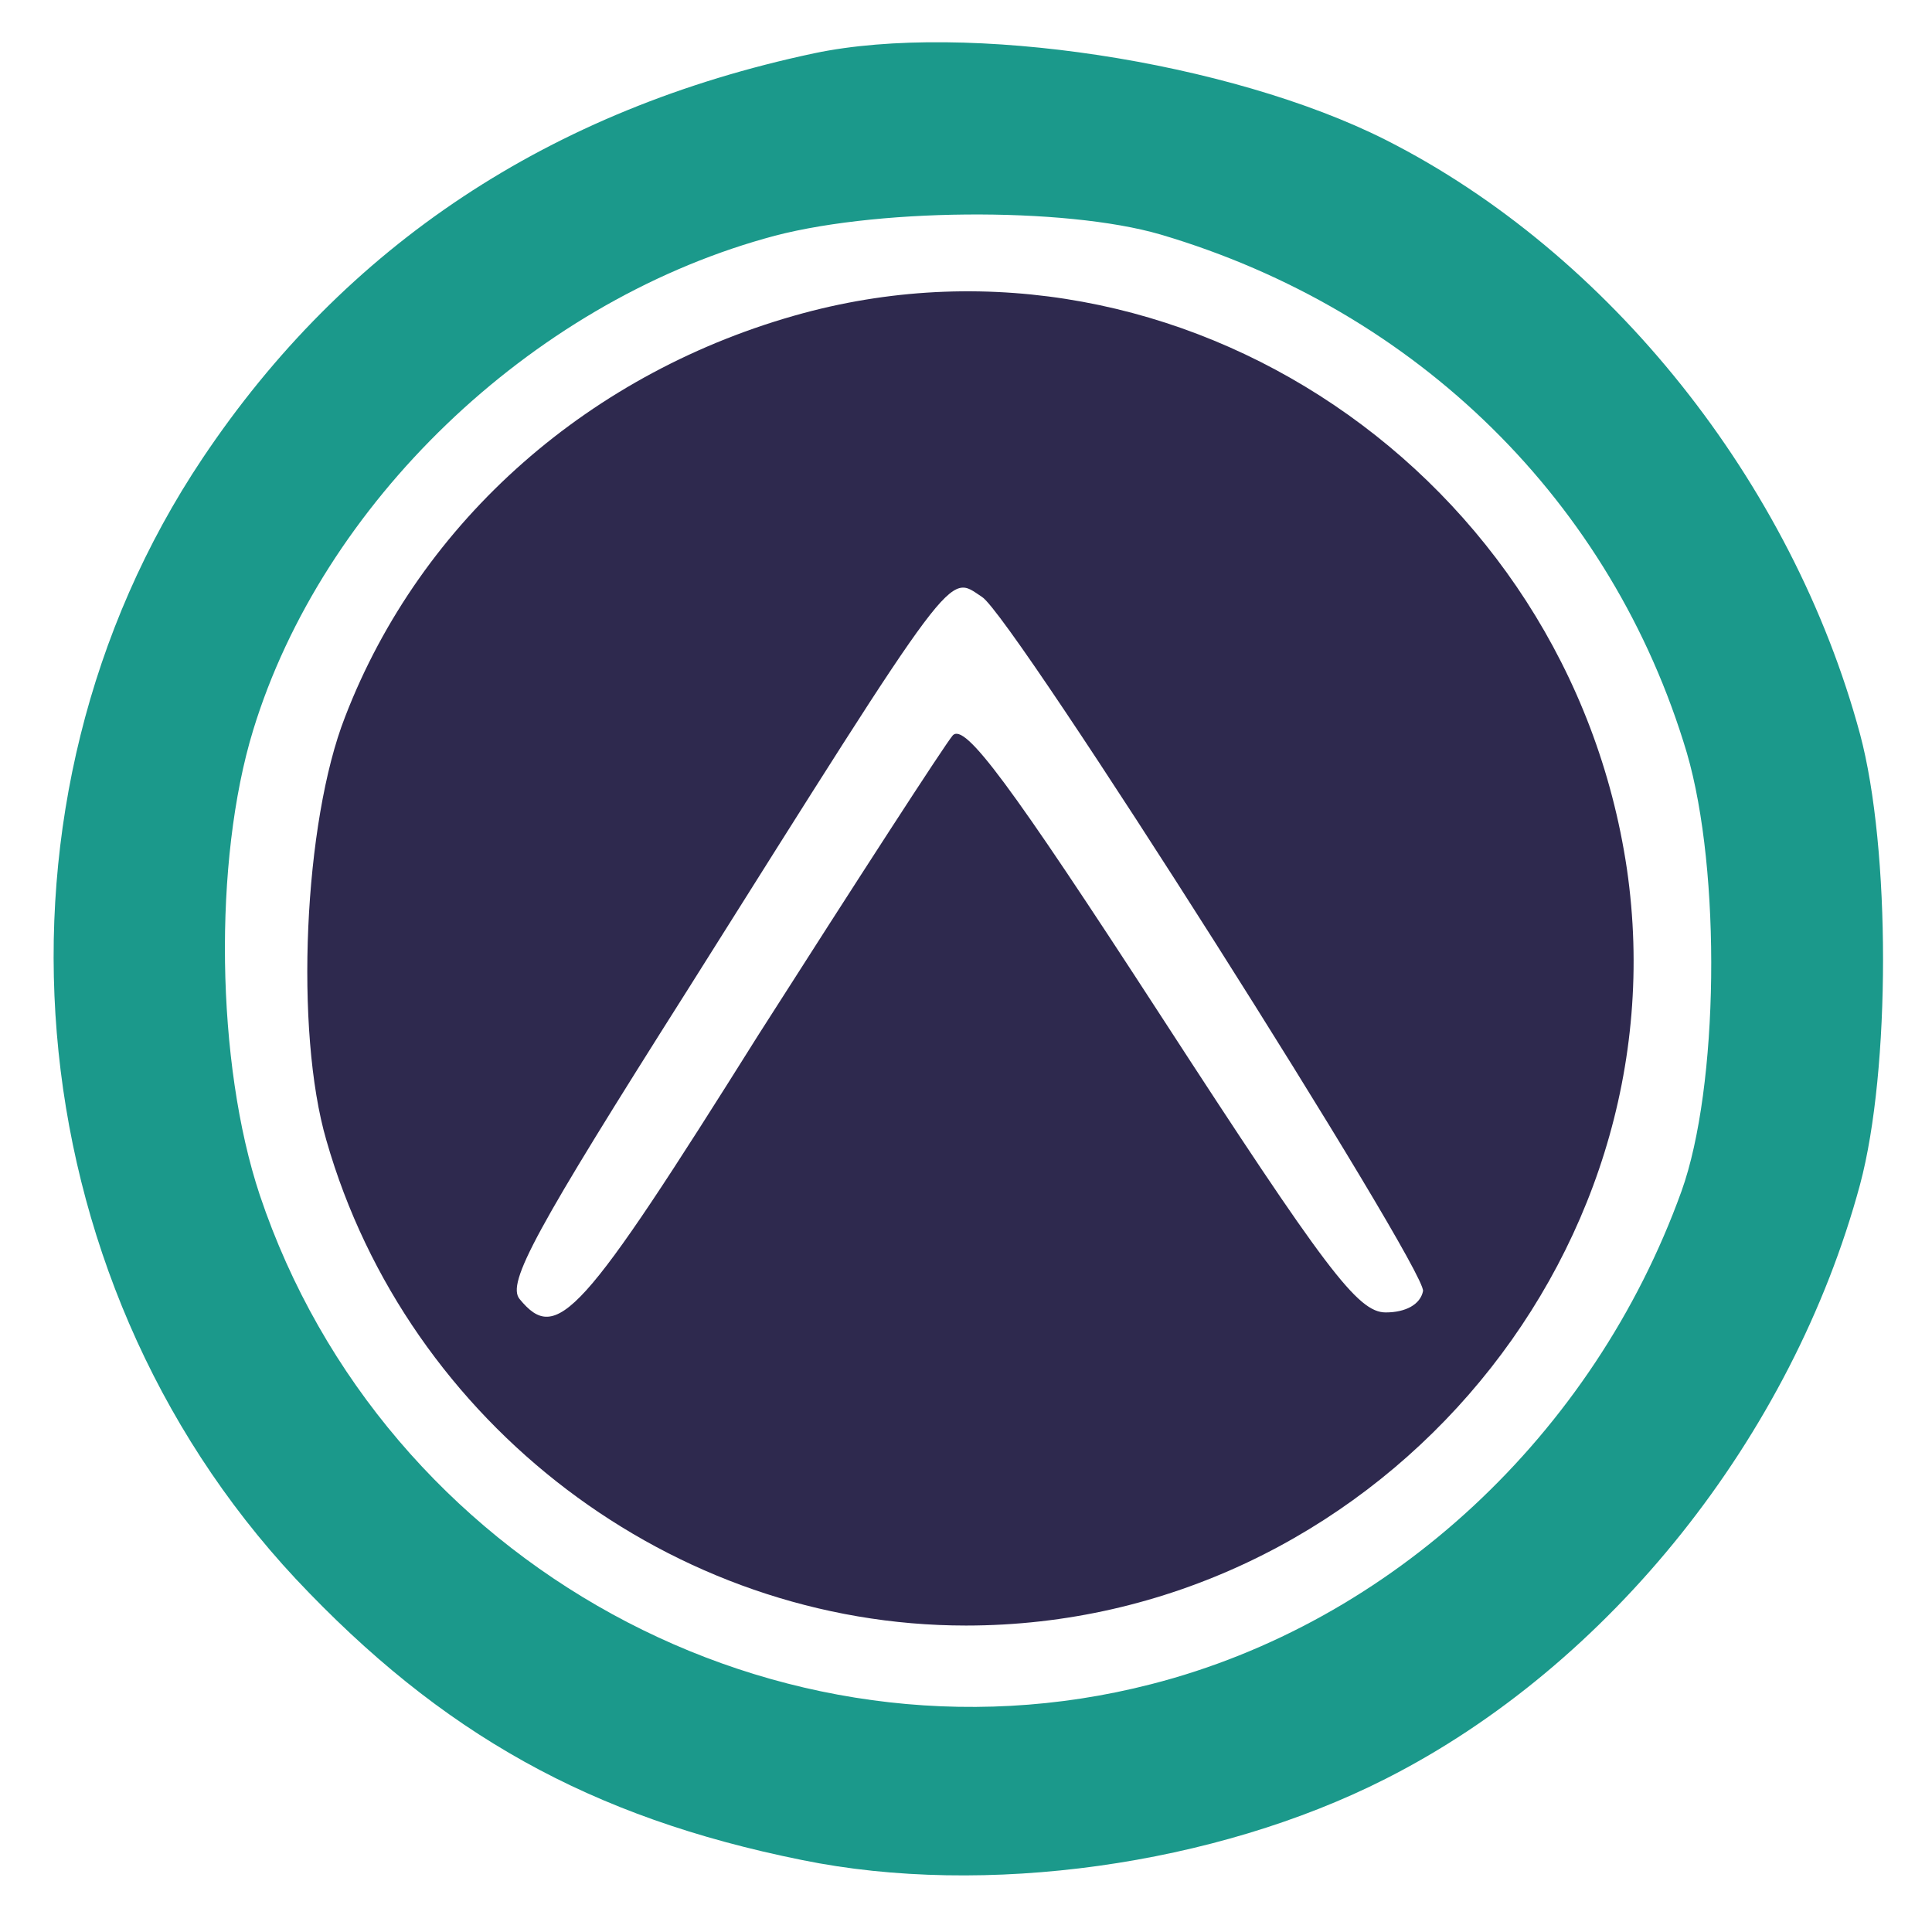 <?xml version="1.0" standalone="no"?>
<!DOCTYPE svg PUBLIC "-//W3C//DTD SVG 20010904//EN"
 "http://www.w3.org/TR/2001/REC-SVG-20010904/DTD/svg10.dtd">
<svg version="1.0" xmlns="http://www.w3.org/2000/svg"
 width="145pt" height="145pt" viewBox="0 0 145 145"
 preserveAspectRatio="xMidYMid meet">

<g transform="translate(0,145) scale(0.1,-0.1)"
fill="#2E294E" stroke="none">
<path fill="#1B998B" d="M611 1410 c-198 -42 -352 -144 -459 -304 -172 -257 -143 -613 70
-841 109 -116 221 -179 380 -211 137 -28 310 -4 438 61 168 85 305 257 356
446 23 86 23 252 0 338 -51 189 -188 361 -356 446 -117 59 -315 89 -429 65z
m260 -136 c193 -57 339 -201 395 -389 26 -89 24 -251 -4 -329 -66 -183 -218
-324 -398 -370 -280 -72 -576 90 -669 367 -33 99 -35 251 -5 349 52 170 207
319 384 369 79 23 225 24 297 3z"/>
<path d="M603 1215 c-159 -43 -287 -155 -344 -303 -31 -79 -38 -236 -14 -318
61 -213 260 -364 480 -364 302 0 539 273 496 568 -44 296 -336 493 -618 417z
m134 -213 c23 -14 334 -505 331 -521 -2 -10 -13 -16 -28 -16 -21 0 -45 32
-169 223 -113 174 -147 220 -156 210 -6 -7 -72 -109 -146 -225 -133 -212 -151
-232 -179 -198 -10 12 12 52 126 232 204 324 195 312 221 295z"/>
</g>
</svg>

